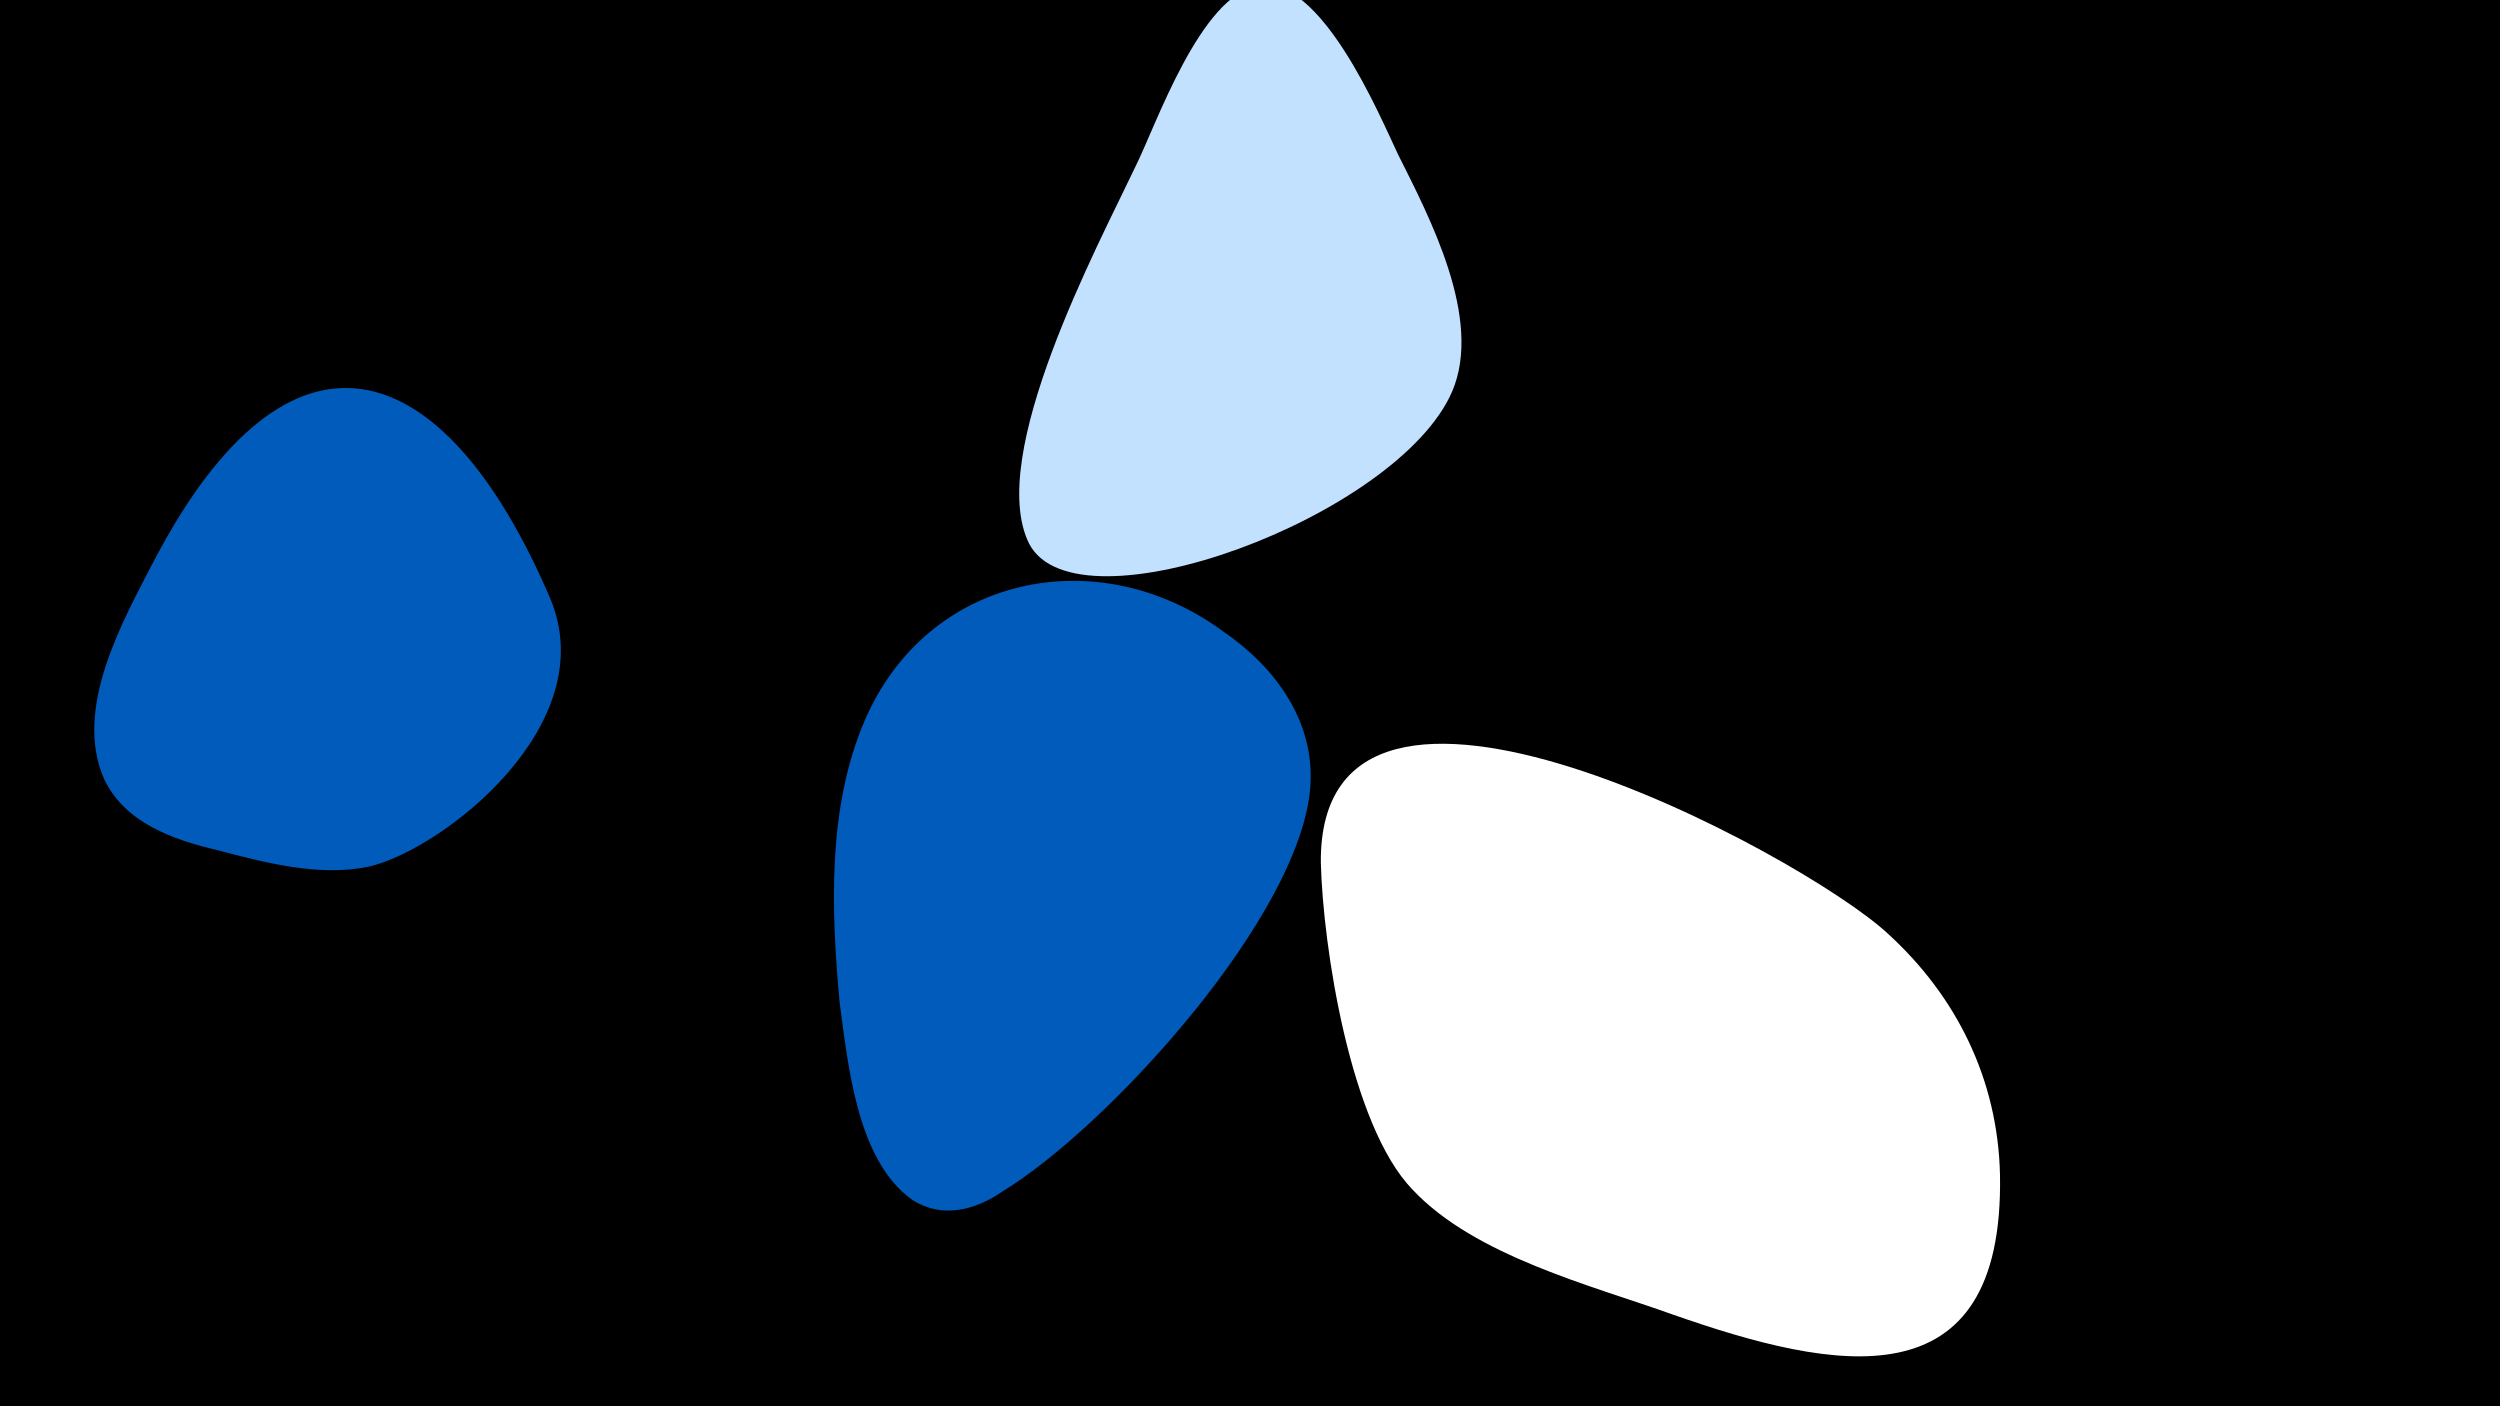 <svg width="1200" height="675" viewBox="-500 -500 1200 675" xmlns="http://www.w3.org/2000/svg"><path d="M-500-500h1200v675h-1200z" fill="#000"/><path d="M-236-213c-51-119-125-142-190-18-15 29-39 71-24 105 10 21 33 29 54 34 23 6 49 13 73 8 35-8 113-68 87-129z"  fill="#005bbb" /><path d="M87-197c-60-44-142-27-172 43-18 42-16 91-12 135 4 29 8 76 35 95 14 9 30 5 43-4 51-31 144-133 148-195 2-31-17-57-42-74z"  fill="#005bbb" /><path d="M171-426c-9-19-37-86-67-81-28 5-49 67-59 87-18 38-72 139-51 181 23 44 177-13 203-73 15-35-11-84-26-114z"  fill="#c2e1ff" /><path d="M460 64c-1-46-21-86-54-116-41-38-273-163-272-34 1 40 14 126 44 157 30 32 86 46 125 60 77 27 159 44 157-67z"  fill="#fff" /></svg>